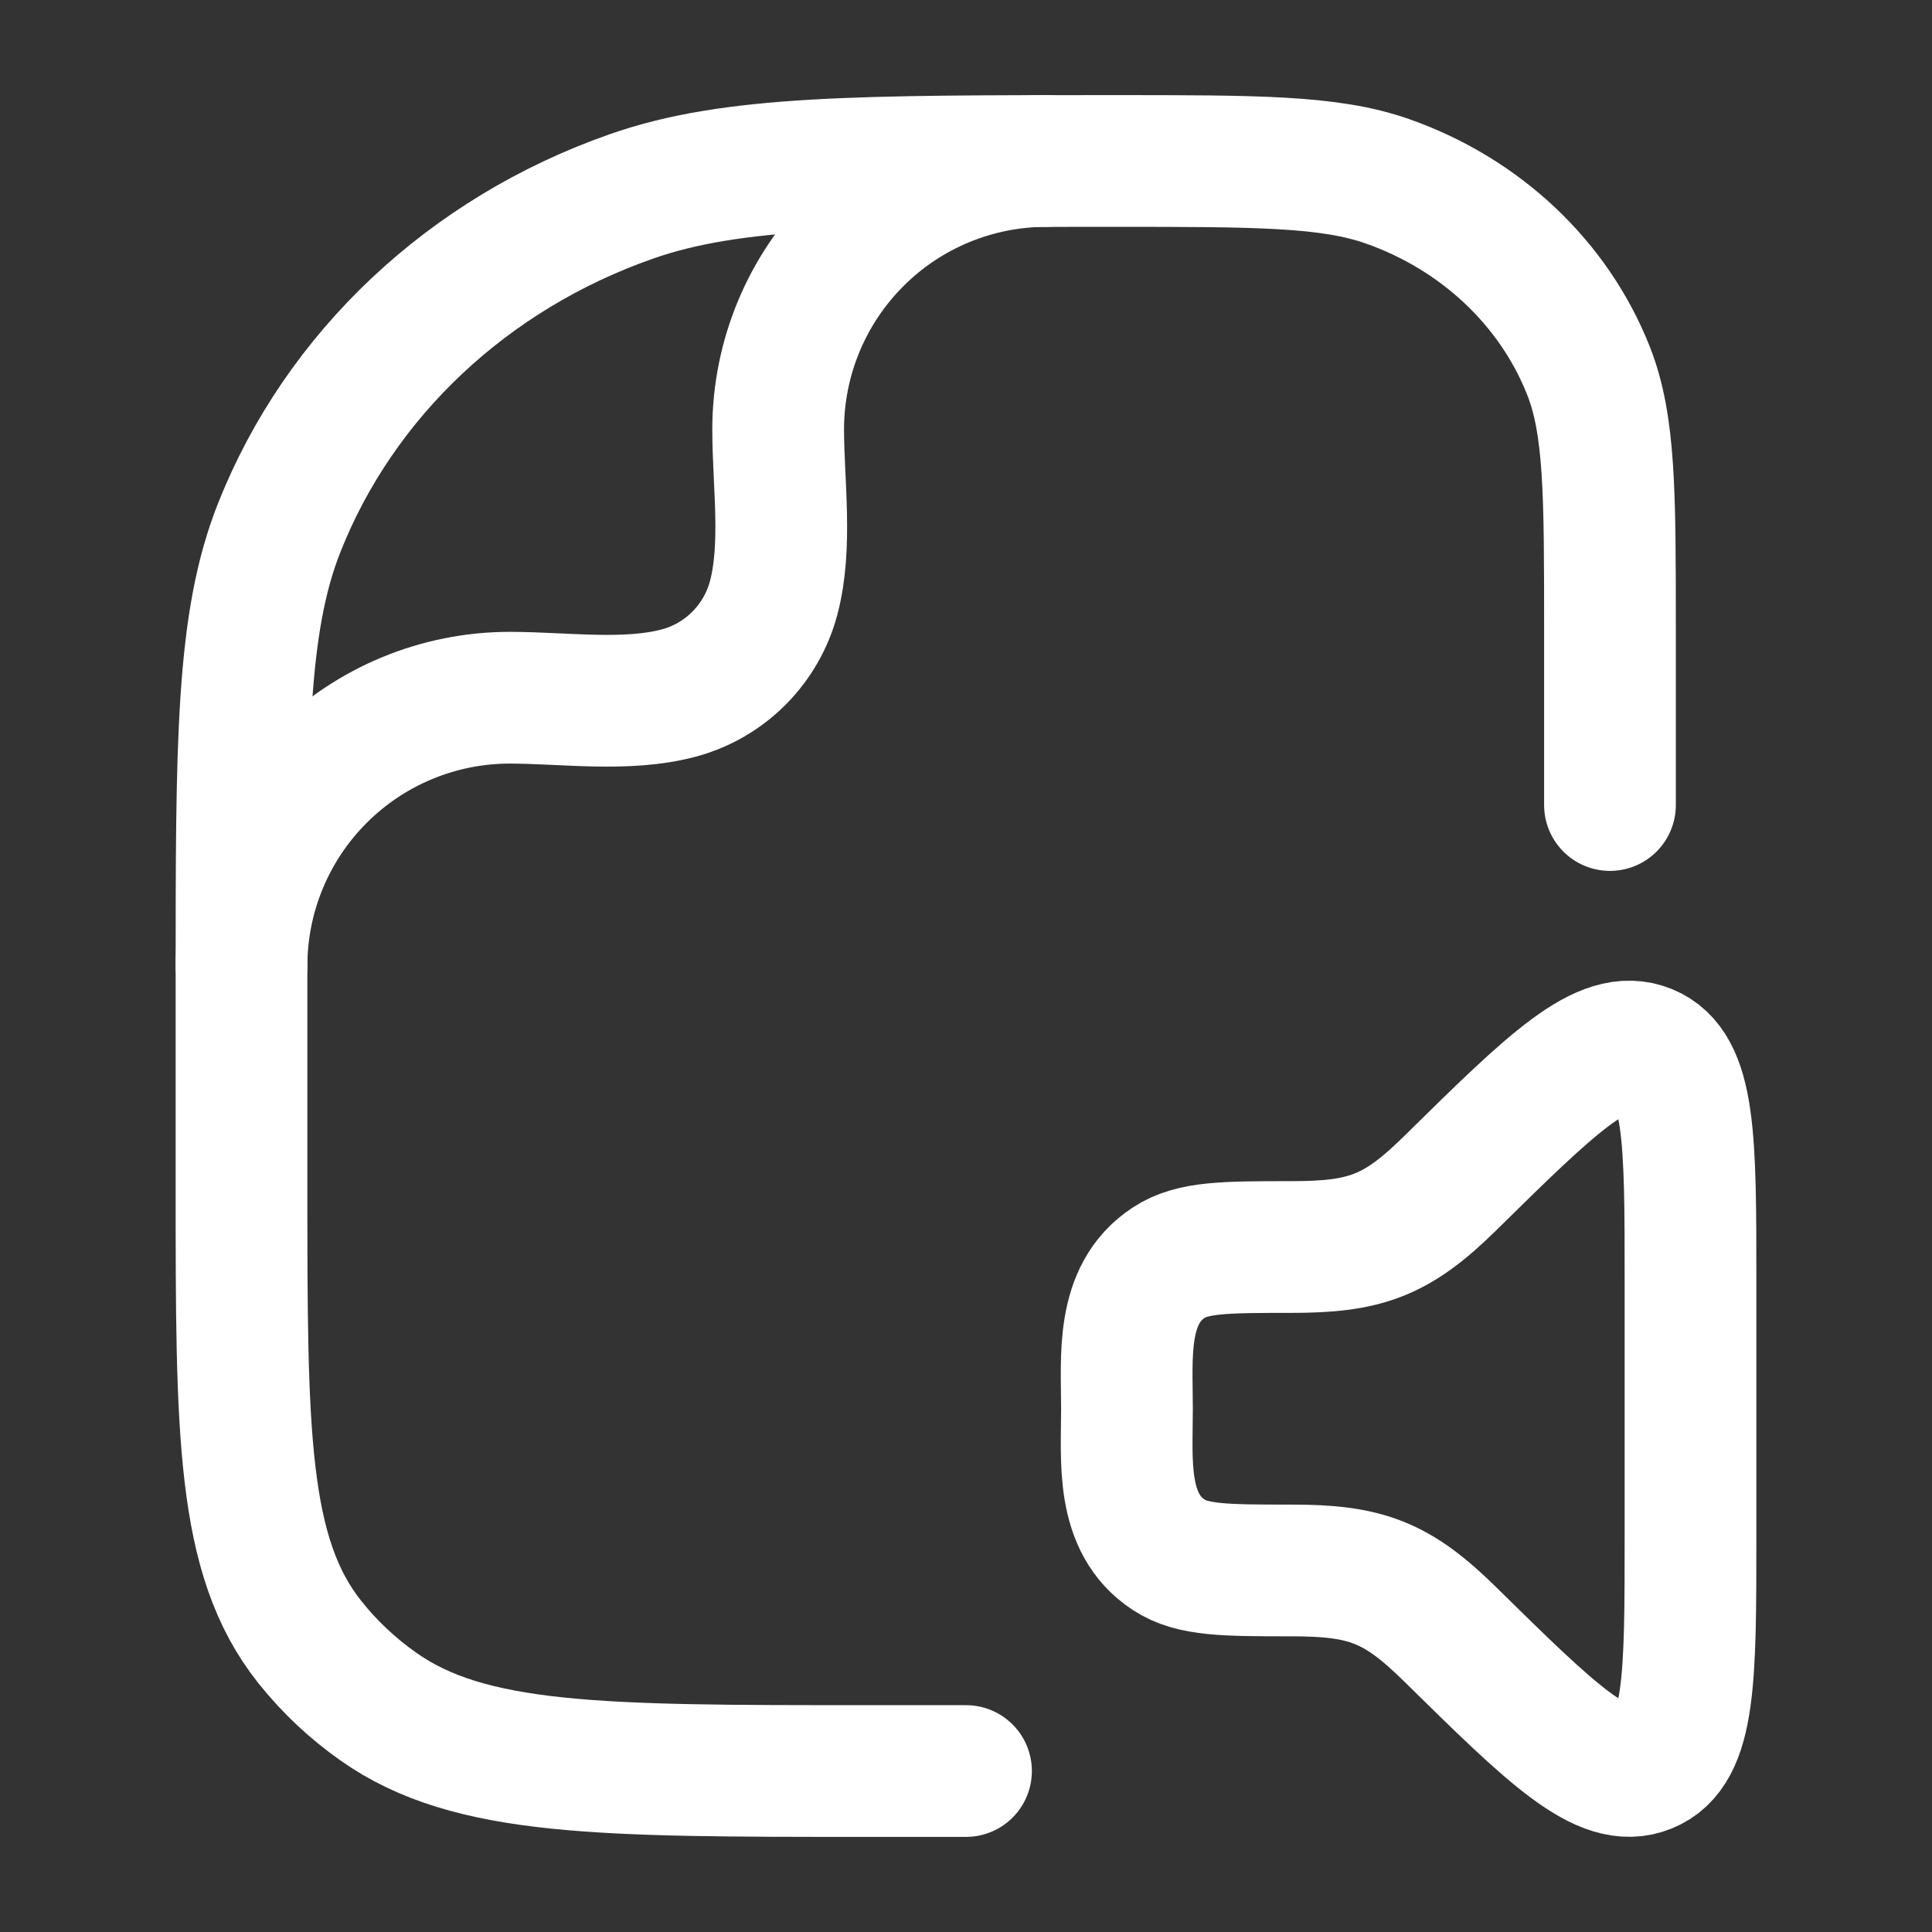 <svg width="22" height="22" viewBox="0 0 22 22" fill="none" xmlns="http://www.w3.org/2000/svg">
<rect x="0" y="0" width="22" height="22" fill="#333333" stroke="none"/>
<path d="M19.25 17.493V14.591C19.25 12.969 19.25 12.159 18.755 11.957C18.26 11.755 17.677 12.328 16.512 13.475C15.905 14.072 15.552 14.2 14.705 14.2C13.954 14.2 13.579 14.2 13.309 14.378C12.755 14.741 12.833 15.458 12.833 16.042C12.833 16.626 12.755 17.342 13.309 17.705C13.579 17.883 13.954 17.883 14.705 17.883C15.552 17.883 15.905 18.012 16.511 18.608C17.677 19.755 18.26 20.329 18.755 20.126C19.25 19.925 19.25 19.114 19.25 17.493Z" stroke="white" stroke-width="1.5" stroke-linecap="round" stroke-linejoin="round"/>
<path d="M11 20.167H9.833C6.845 20.167 5.349 20.167 4.311 19.435C4.016 19.228 3.752 18.98 3.527 18.697C2.75 17.72 2.75 16.314 2.75 13.5V11.167C2.75 8.451 2.75 7.092 3.18 6.008C3.871 4.263 5.332 2.888 7.186 2.238C8.337 1.833 9.779 1.833 12.666 1.833C14.315 1.833 15.14 1.833 15.798 2.064C16.857 2.436 17.692 3.222 18.087 4.218C18.333 4.838 18.333 5.615 18.333 7.166V9.167" stroke="white" stroke-width="1.5" stroke-linecap="round" stroke-linejoin="round"/>
<path d="M2.75 11C2.75 10.19 3.072 9.413 3.645 8.84C4.218 8.267 4.995 7.945 5.805 7.945C6.416 7.945 7.135 8.051 7.728 7.892C7.988 7.823 8.224 7.686 8.414 7.496C8.603 7.306 8.74 7.07 8.809 6.811C8.968 6.218 8.861 5.498 8.861 4.888C8.862 4.077 9.184 3.301 9.757 2.728C10.329 2.155 11.107 1.833 11.917 1.833" stroke="white" stroke-width="1.5" stroke-linecap="round" stroke-linejoin="round"/>
</svg>
